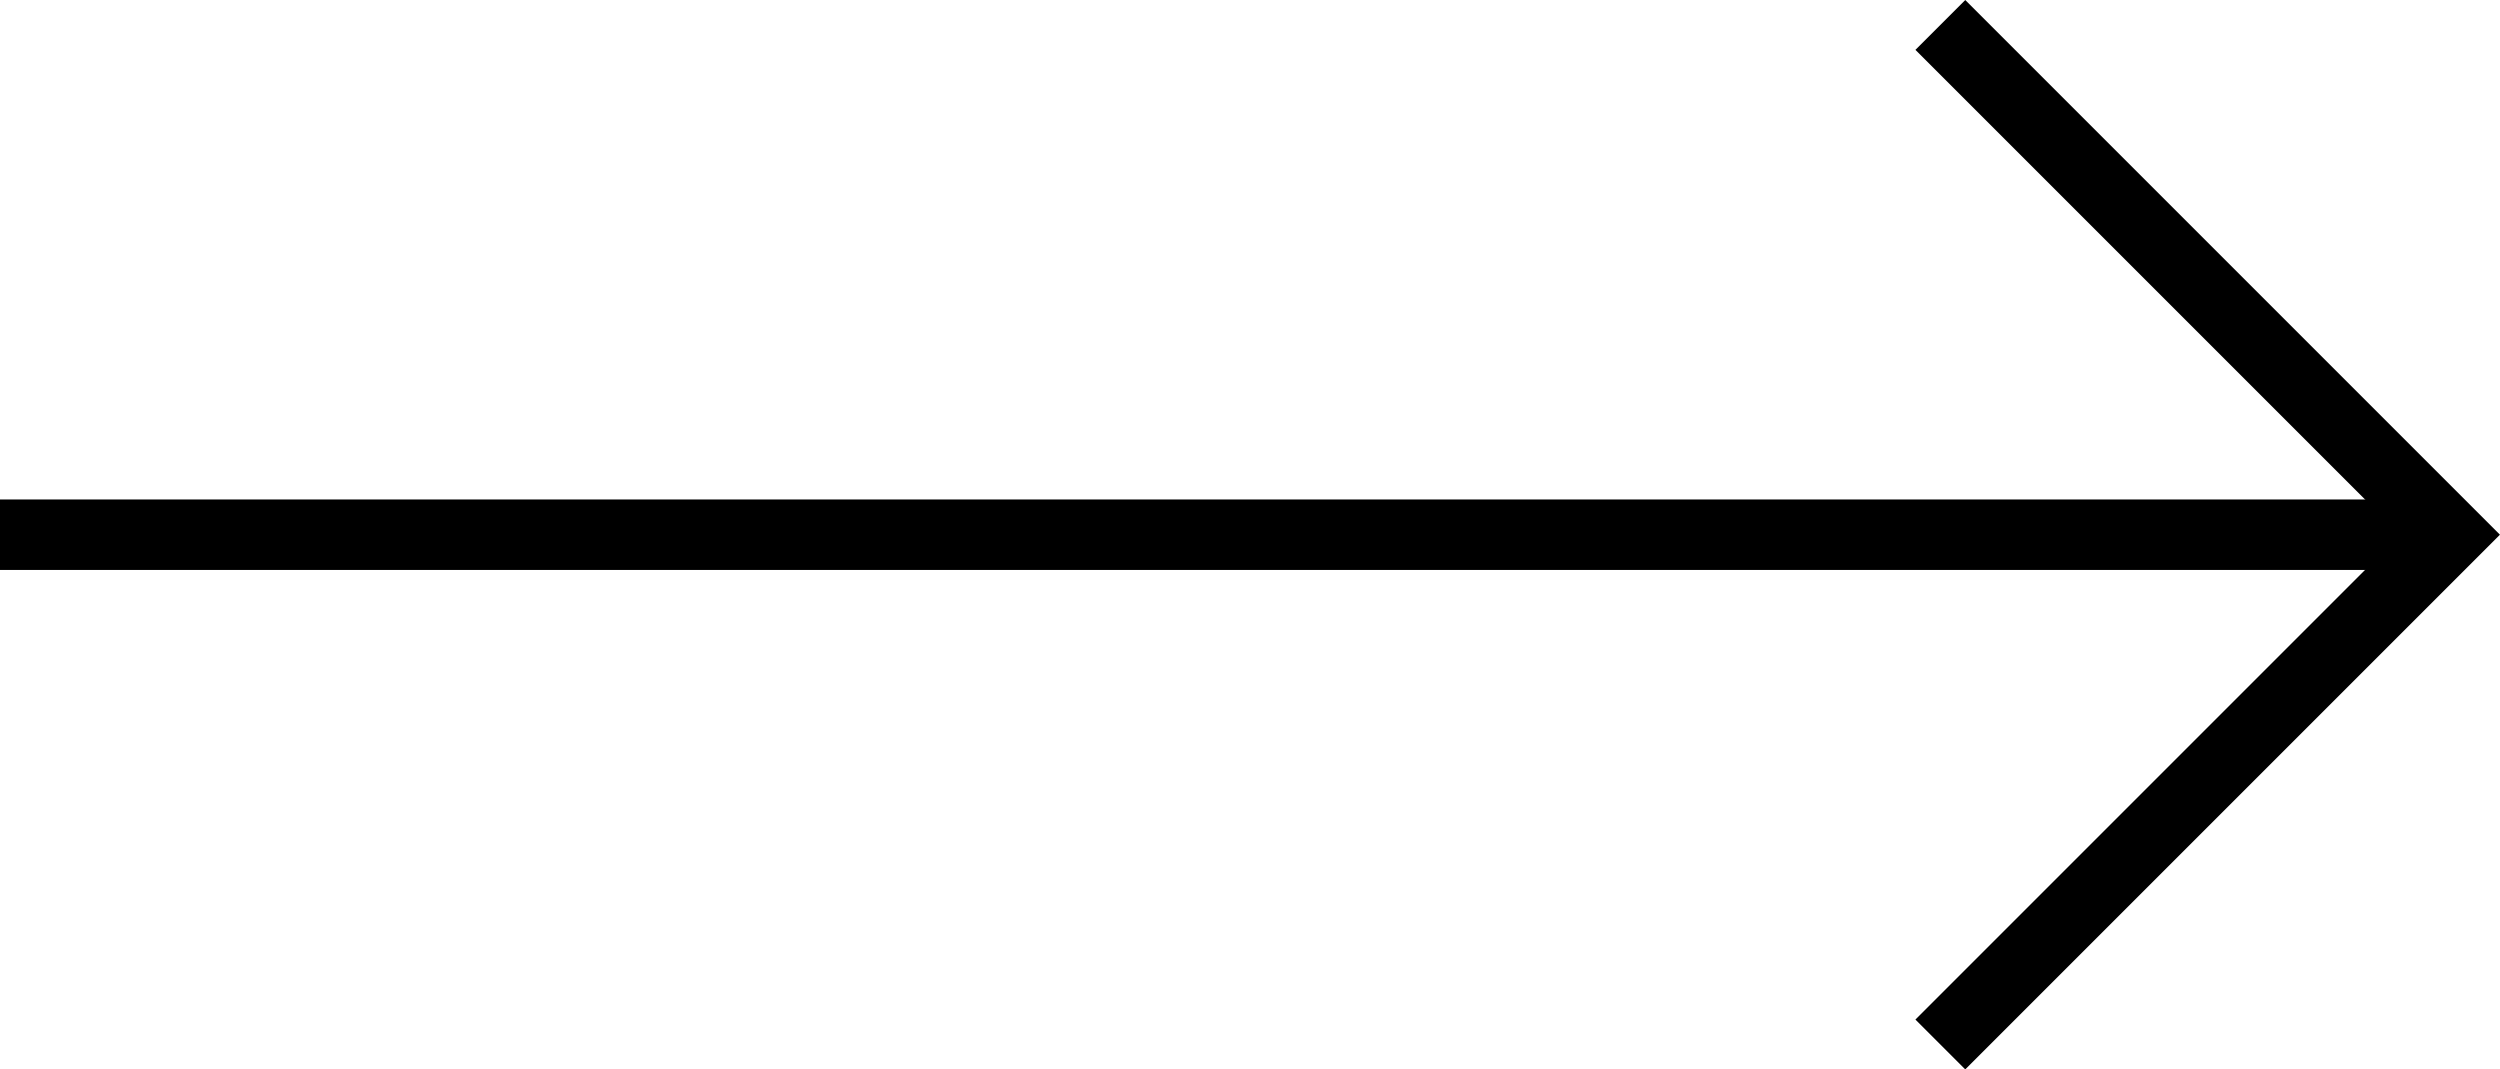 <svg xmlns="http://www.w3.org/2000/svg" width="35.477" height="15.176" viewBox="0 0 35.477 15.176">
  <g id="Group_2633" data-name="Group 2633" transform="translate(-2769.545 -934.109)">
    <line id="Line_1617" data-name="Line 1617" x2="34.876" transform="translate(2769.545 941.697)" fill="#fff" stroke="#000" stroke-miterlimit="10" stroke-width="1"/>
    <path id="Path_1456" data-name="Path 1456" d="M2797.08,934.463l7.234,7.234-7.234,7.234" fill="none" stroke="#000" stroke-miterlimit="10" stroke-width="1"/>
  </g>
</svg>
